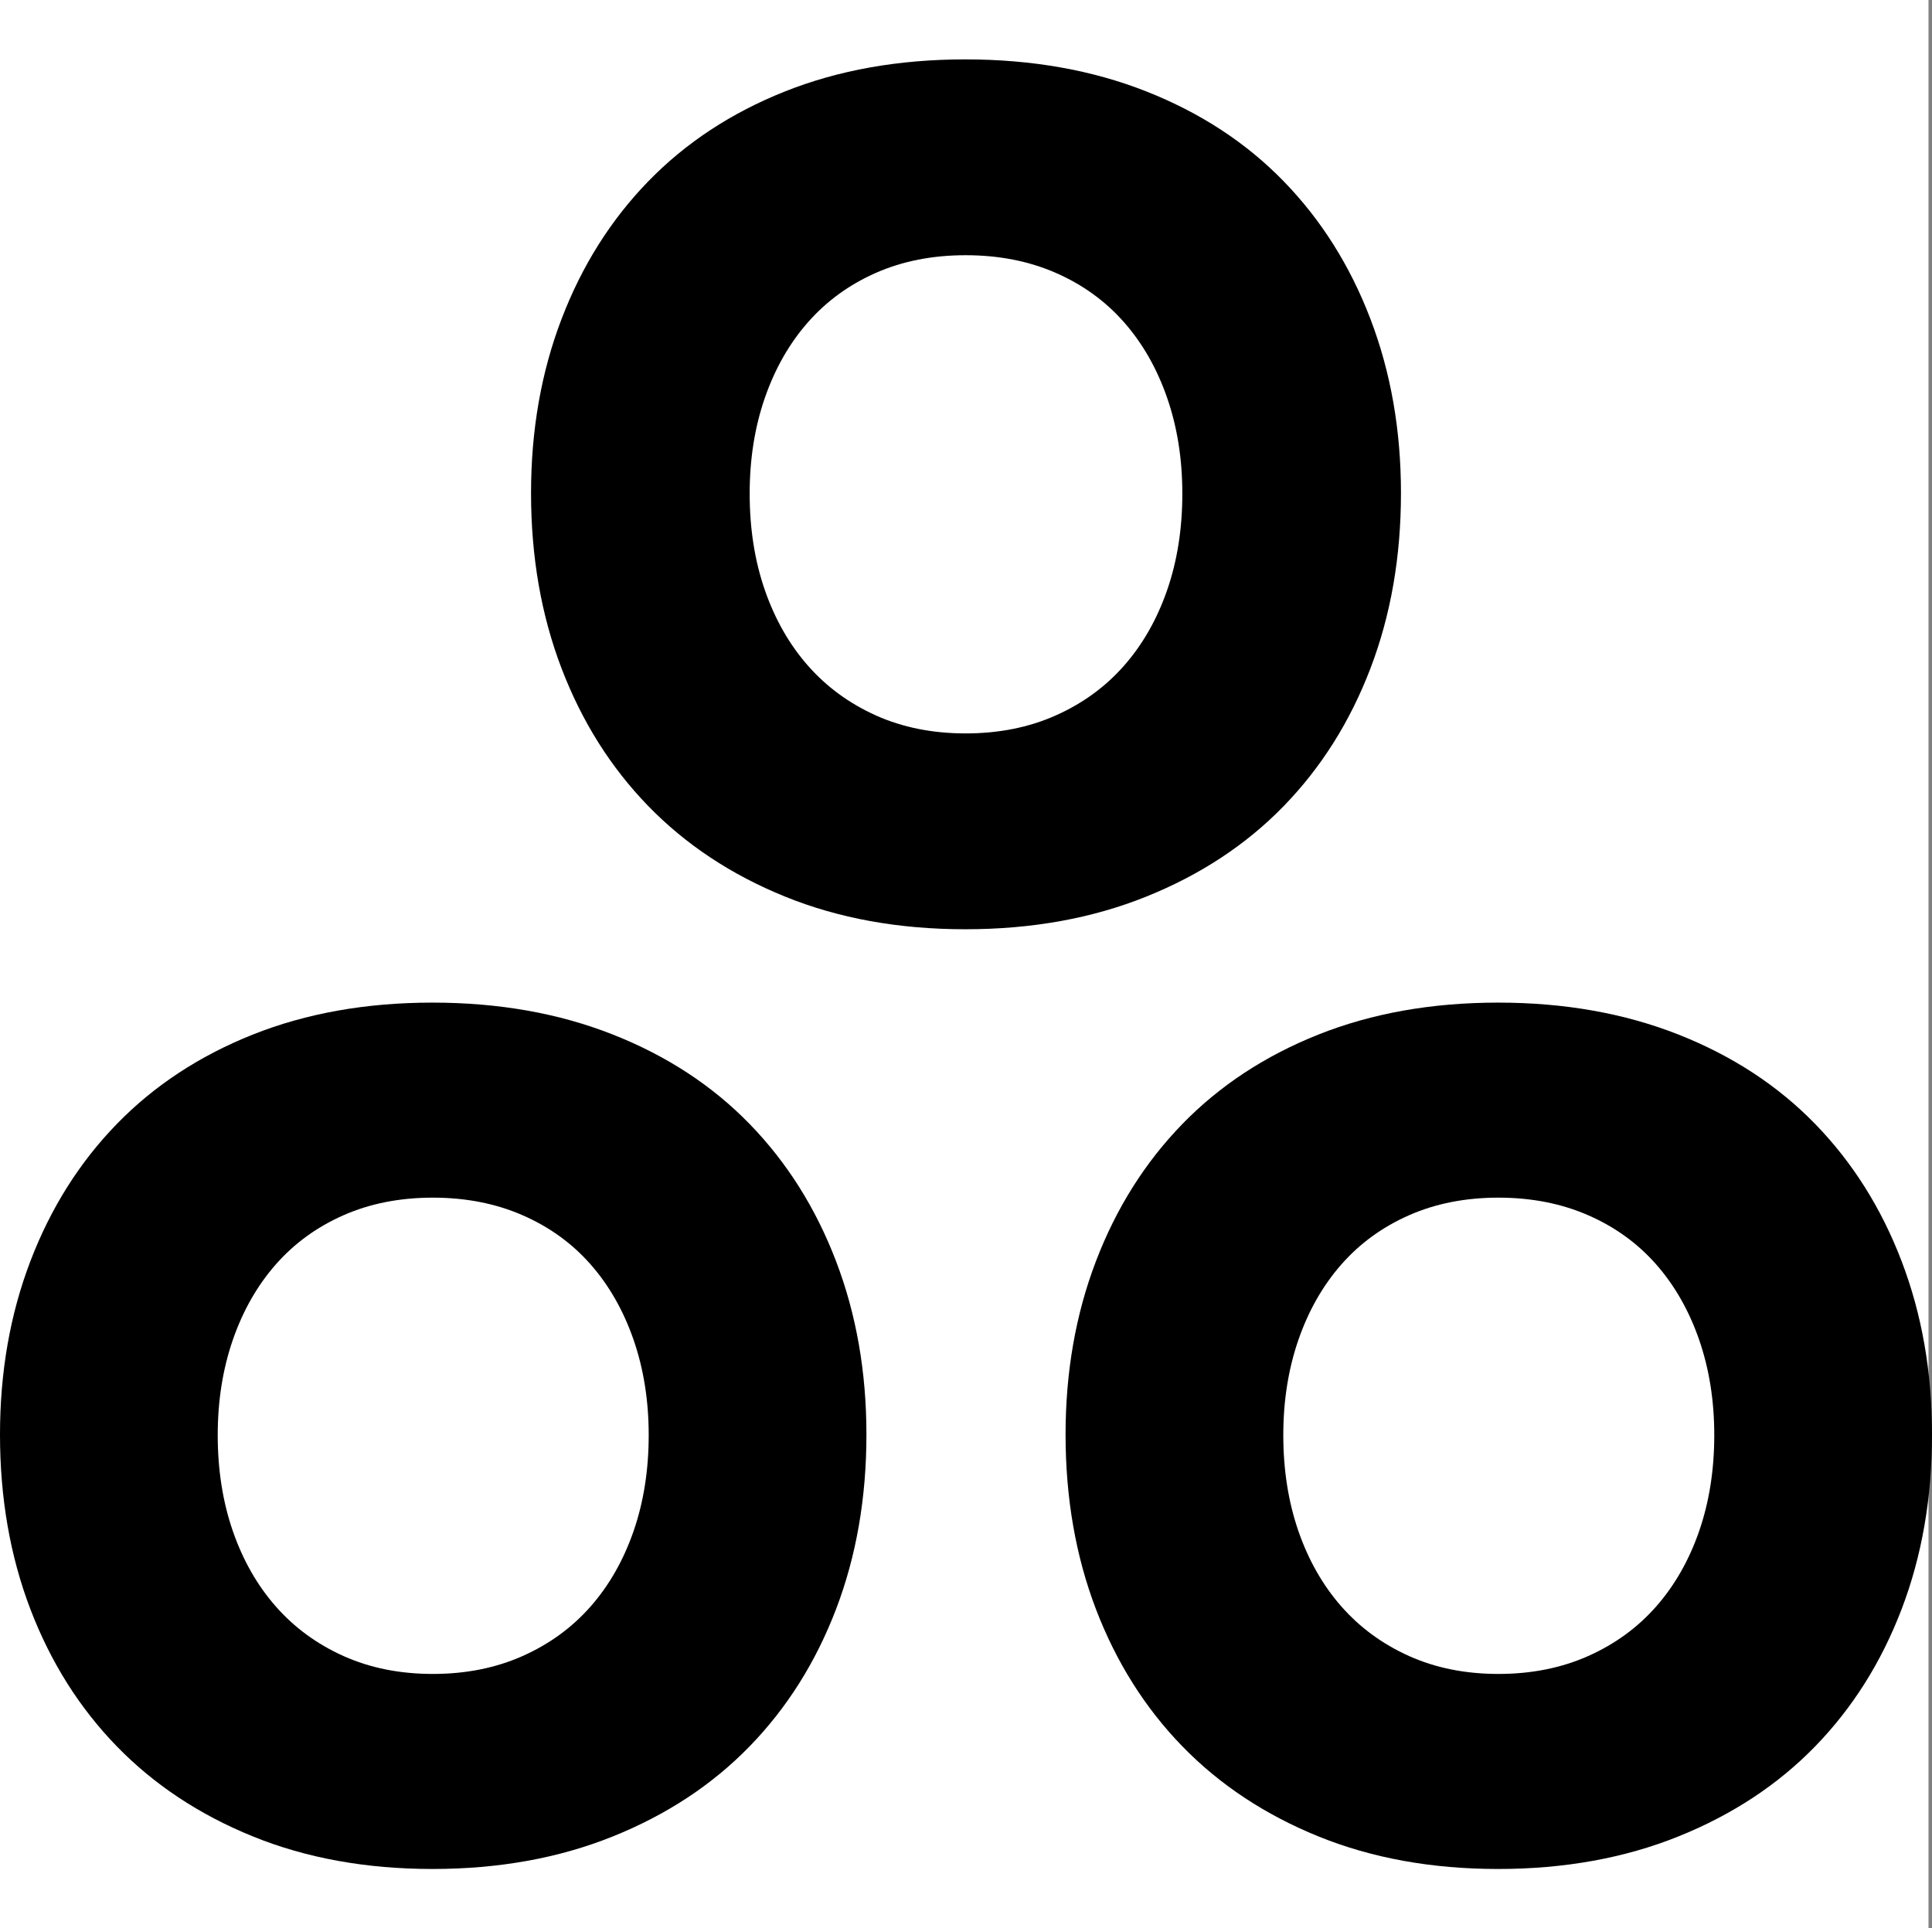 <?xml version="1.0" encoding="UTF-8" standalone="no"?>
<svg
   width="553"
   height="552"
   xml:space="preserve"
   overflow="hidden"
   version="1.1"
   id="svg25"
   xmlns="http://www.w3.org/2000/svg"
   xmlns:svg="http://www.w3.org/2000/svg"><rect width="100%" height="100%" fill="#808080" stroke="none"/><defs
     id="defs1" /><g
     id="g104"
     transform="translate(-3100,-4557)"><rect
       x="3296"
       y="873"
       width="552"
       height="552"
       fill="#ffffff"
       id="rect26-3"
       style="overflow:hidden"
       transform="translate(-196,3684)" /><path
       d="m 3572.4,946.057 c -9.48,0 -18.04,1.682 -25.68,5.045 -7.63,3.363 -14.12,8.077 -19.45,14.143 -5.34,6.066 -9.45,13.286 -12.35,21.66 -2.9,8.375 -4.34,17.505 -4.34,27.395 0,10.02 1.44,19.22 4.34,27.6 2.9,8.37 7.01,15.59 12.35,21.66 5.33,6.06 11.82,10.81 19.45,14.24 7.64,3.43 16.2,5.14 25.68,5.14 9.48,0 18.08,-1.71 25.78,-5.14 7.7,-3.43 14.22,-8.18 19.55,-14.24 5.34,-6.07 9.45,-13.29 12.35,-21.66 2.9,-8.38 4.34,-17.58 4.34,-27.6 0,-9.89 -1.44,-19.02 -4.34,-27.395 -2.9,-8.374 -7.01,-15.594 -12.35,-21.66 -5.33,-6.066 -11.85,-10.78 -19.55,-14.143 -7.7,-3.363 -16.3,-5.045 -25.78,-5.045 z M 3572.3,890 c 19.06,0 36.34,3.058 51.83,9.176 15.48,6.117 28.59,14.693 39.31,25.727 10.73,11.035 19,24.168 24.82,39.401 5.83,15.233 8.74,31.845 8.74,49.836 0,18.23 -2.91,34.96 -8.74,50.2 -5.82,15.23 -14.09,28.36 -24.82,39.4 -10.72,11.03 -23.83,19.67 -39.31,25.9 -15.49,6.24 -32.77,9.36 -51.83,9.36 -19.06,0 -36.27,-3.12 -51.62,-9.36 -15.36,-6.23 -28.4,-14.87 -39.12,-25.9 -10.72,-11.04 -19,-24.17 -24.82,-39.4 -5.83,-15.24 -8.74,-31.97 -8.74,-50.2 0,-17.991 2.91,-34.603 8.74,-49.836 5.82,-15.233 14.1,-28.366 24.82,-39.401 10.72,-11.034 23.76,-19.61 39.12,-25.727 15.35,-6.118 32.56,-9.176 51.62,-9.176 z"
       fill-rule="evenodd"
       id="path27-6"
       style="overflow:hidden"
       transform="translate(-196,3684)" /><path
       d="m 3419.9,1215.83 c -9.44,0 -17.97,1.68 -25.57,5.03 -7.61,3.35 -14.07,8.04 -19.38,14.08 -5.31,6.04 -9.41,13.24 -12.3,21.58 -2.88,8.34 -4.33,17.43 -4.33,27.28 0,9.99 1.45,19.15 4.33,27.49 2.89,8.34 6.99,15.53 12.3,21.57 5.31,6.04 11.77,10.77 19.38,14.19 7.6,3.41 16.13,5.12 25.57,5.12 9.44,0 18,-1.71 25.67,-5.12 7.68,-3.42 14.17,-8.15 19.48,-14.19 5.31,-6.04 9.41,-13.23 12.3,-21.57 2.88,-8.34 4.33,-17.5 4.33,-27.49 0,-9.85 -1.45,-18.94 -4.33,-27.28 -2.89,-8.34 -6.99,-15.54 -12.3,-21.58 -5.31,-6.04 -11.8,-10.73 -19.48,-14.08 -7.67,-3.35 -16.23,-5.03 -25.67,-5.03 z m -0.1,-55.83 c 18.99,0 36.19,3.05 51.62,9.14 15.43,6.09 28.48,14.63 39.16,25.62 10.68,10.99 18.92,24.07 24.72,39.25 5.8,15.17 8.7,31.71 8.7,49.63 0,18.16 -2.9,34.82 -8.7,50 -5.8,15.17 -14.04,28.25 -24.72,39.24 -10.68,10.99 -23.73,19.59 -39.16,25.8 -15.43,6.21 -32.63,9.32 -51.62,9.32 -18.98,0 -36.12,-3.11 -51.42,-9.32 -15.29,-6.21 -28.28,-14.81 -38.96,-25.8 -10.68,-10.99 -18.92,-24.07 -24.72,-39.24 -5.8,-15.18 -8.7,-31.84 -8.7,-50 0,-17.92 2.9,-34.46 8.7,-49.63 5.8,-15.18 14.04,-28.26 24.72,-39.25 10.68,-10.99 23.67,-19.53 38.96,-25.62 15.3,-6.09 32.44,-9.14 51.42,-9.14 z"
       fill-rule="evenodd"
       id="path28-7"
       style="overflow:hidden"
       transform="translate(-196,3684)" /><path
       d="m 3724.9,1215.83 c -9.44,0 -17.97,1.68 -25.57,5.03 -7.61,3.35 -14.07,8.04 -19.38,14.08 -5.31,6.04 -9.41,13.24 -12.3,21.58 -2.88,8.34 -4.33,17.43 -4.33,27.28 0,9.99 1.45,19.15 4.33,27.49 2.89,8.34 6.99,15.53 12.3,21.57 5.31,6.04 11.77,10.77 19.38,14.19 7.6,3.41 16.13,5.12 25.57,5.12 9.44,0 18,-1.71 25.68,-5.12 7.67,-3.42 14.16,-8.15 19.47,-14.19 5.31,-6.04 9.41,-13.23 12.3,-21.57 2.88,-8.34 4.33,-17.5 4.33,-27.49 0,-9.85 -1.45,-18.94 -4.33,-27.28 -2.89,-8.34 -6.99,-15.54 -12.3,-21.58 -5.31,-6.04 -11.8,-10.73 -19.47,-14.08 -7.68,-3.35 -16.24,-5.03 -25.68,-5.03 z m -0.1,-55.83 c 18.99,0 36.19,3.05 51.62,9.14 15.43,6.09 28.48,14.63 39.16,25.62 10.68,10.99 18.92,24.07 24.72,39.25 5.8,15.17 8.7,31.71 8.7,49.63 0,18.16 -2.9,34.82 -8.7,50 -5.8,15.17 -14.04,28.25 -24.72,39.24 -10.68,10.99 -23.73,19.59 -39.16,25.8 -15.43,6.21 -32.63,9.32 -51.62,9.32 -18.98,0 -36.12,-3.11 -51.42,-9.32 -15.29,-6.21 -28.28,-14.81 -38.96,-25.8 -10.68,-10.99 -18.92,-24.07 -24.72,-39.24 -5.8,-15.18 -8.7,-31.84 -8.7,-50 0,-17.92 2.9,-34.46 8.7,-49.63 5.8,-15.18 14.04,-28.26 24.72,-39.25 10.68,-10.99 23.67,-19.53 38.96,-25.62 15.3,-6.09 32.44,-9.14 51.42,-9.14 z"
       fill-rule="evenodd"
       id="path29-1"
       style="overflow:hidden"
       transform="translate(-196,3684)" /></g></svg>

